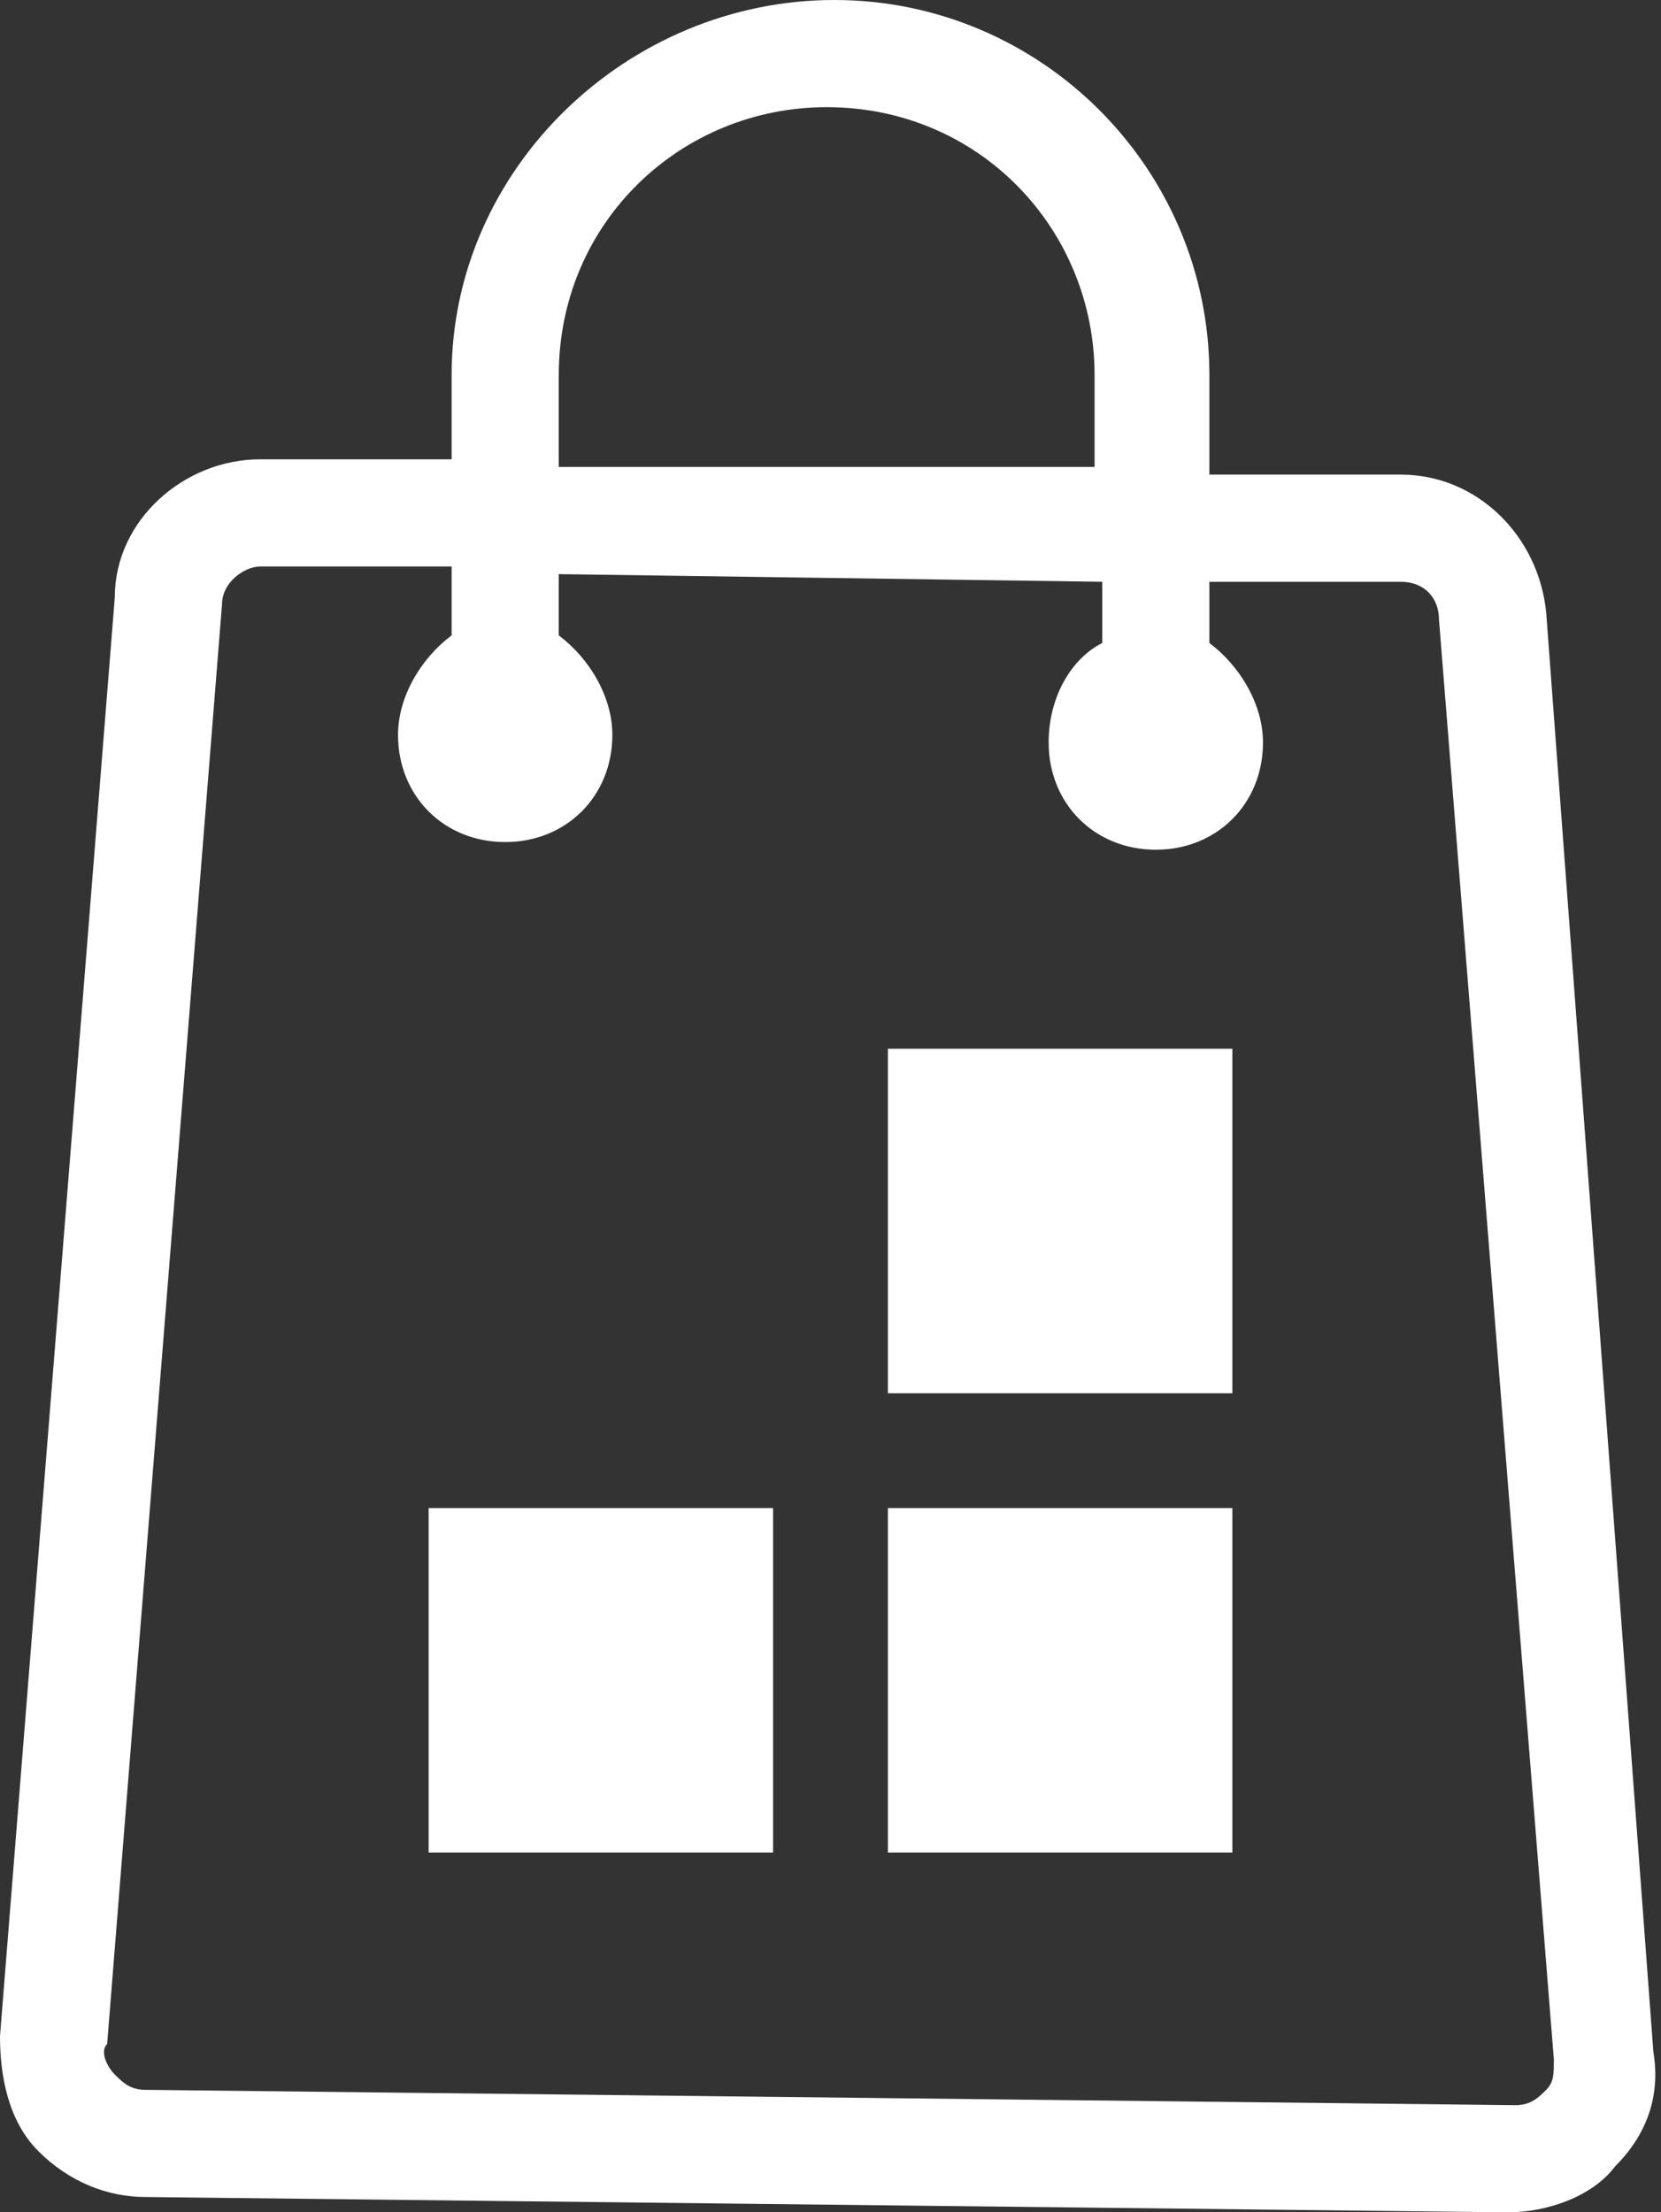 <?xml version="1.0" encoding="utf-8"?>
<!-- Generator: Adobe Illustrator 21.1.0, SVG Export Plug-In . SVG Version: 6.00 Build 0)  -->
<svg version="1.1" id="Layer_1" xmlns="http://www.w3.org/2000/svg" xmlns:xlink="http://www.w3.org/1999/xlink" x="0px" y="0px"
	 viewBox="0 0 21.7 28.9" style="enable-background:new 0 0 21.7 28.9;" xml:space="preserve">
<rect x="0" y="0" width="21.7" height="28.9" fill="#333333" stroke="none"/>
<style type="text/css">
	.st0{fill:#FFFFFF;}
	.st1{fill-rule:evenodd;clip-rule:evenodd;fill:#FFFFFF;}
</style>
<path class="st0" d="M20.2,8c-0.1-1-0.9-1.8-1.9-1.8l-2.5,0V4.9c0-2.7-2.2-4.9-4.9-4.9S5.9,2.2,5.9,4.9v1.1L3.4,6c0,0,0,0,0,0
	c-1,0-1.9,0.8-1.9,1.8L0,26.6c0,0.5,0.1,1.1,0.5,1.5c0.4,0.4,0.9,0.6,1.4,0.6l17.8,0.2c0,0,0,0,0,0c0.5,0,1.1-0.2,1.4-0.6
	c0.4-0.4,0.6-0.9,0.5-1.5L20.2,8z M7.3,4.9c0-2,1.6-3.5,3.5-3.5c2,0,3.5,1.6,3.5,3.5v1.2L7.3,6.1V4.9z M20.2,27.3
	c-0.1,0.1-0.2,0.2-0.4,0.2L1.9,27.3c-0.2,0-0.3-0.1-0.4-0.2c-0.1-0.1-0.2-0.3-0.1-0.4L2.9,7.9c0-0.3,0.3-0.5,0.5-0.5c0,0,0,0,0,0
	l2.5,0v0.9C5.5,8.6,5.2,9.1,5.2,9.6c0,0.8,0.6,1.4,1.4,1.4s1.4-0.6,1.4-1.4c0-0.5-0.3-1-0.7-1.3V7.5l7.1,0.1v0.8
	c-0.4,0.2-0.7,0.7-0.7,1.3c0,0.8,0.6,1.4,1.4,1.4s1.4-0.6,1.4-1.4c0-0.5-0.3-1-0.7-1.3V7.6l2.5,0c0.3,0,0.5,0.2,0.5,0.5l1.5,18.8
	c0,0,0,0,0,0C20.3,27.1,20.3,27.2,20.2,27.3z"/>
<path class="st1" d="M5.6,19.7h4.5v4.5H5.6V19.7z"/>
<path class="st1" d="M11.6,19.7h4.5v4.5h-4.5V19.7z"/>
<path class="st1" d="M11.6,13.7h4.5v4.5h-4.5V13.7z"/>
</svg>

